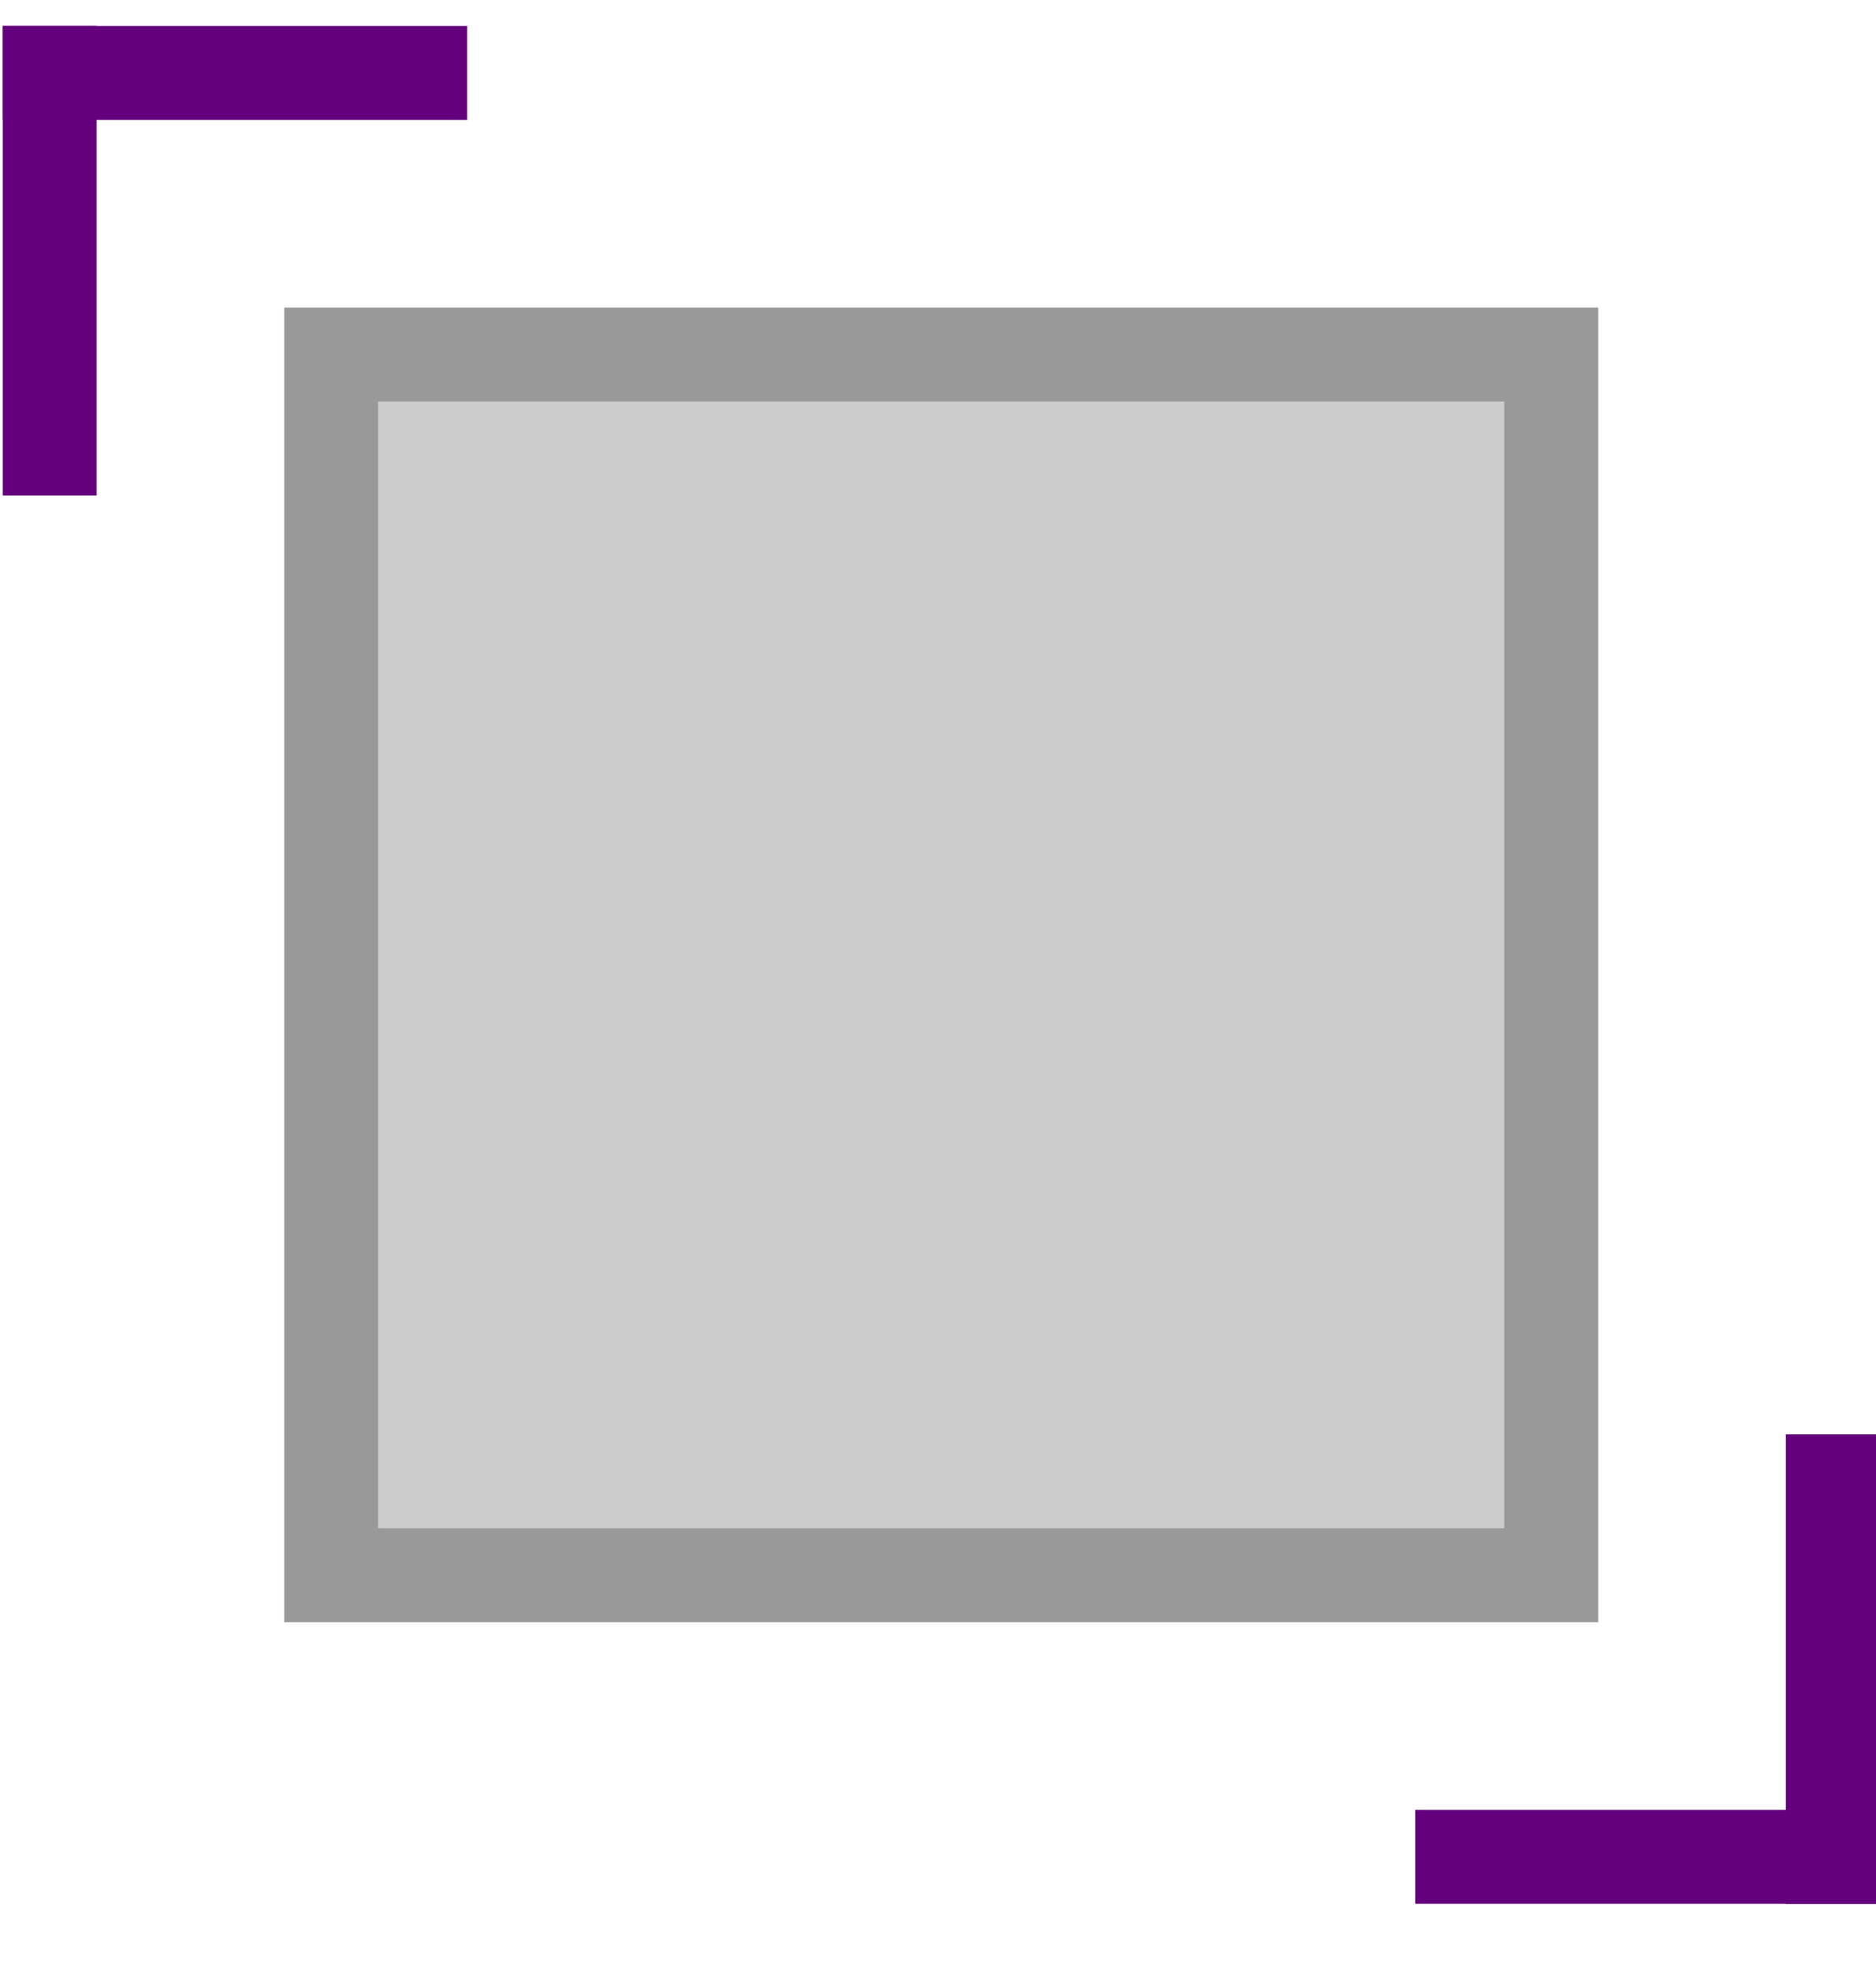<?xml version="1.0" encoding="UTF-8" standalone="no"?>
<!DOCTYPE svg PUBLIC "-//W3C//DTD SVG 1.1//EN" "http://www.w3.org/Graphics/SVG/1.1/DTD/svg11.dtd">
<svg width="100%" height="100%" viewBox="0 0 20 21" version="1.1" xmlns="http://www.w3.org/2000/svg" xmlns:xlink="http://www.w3.org/1999/xlink" xml:space="preserve" xmlns:serif="http://www.serif.com/" style="fill-rule:evenodd;clip-rule:evenodd;stroke-linejoin:round;stroke-miterlimit:2;">
    <g transform="matrix(1,0,0,1,-250,-36)">
        <g transform="matrix(0.69,0,0,0.741,191.379,16.27)">
            <rect id="zoom-small" x="85" y="27" width="29" height="27" style="fill:none;"/>
            <clipPath id="_clip1">
                <rect id="zoom-small1" serif:id="zoom-small" x="85" y="27" width="29" height="27"/>
            </clipPath>
            <g clip-path="url(#_clip1)">
                <g transform="matrix(1.45,0,0,1.35,-205,27)">
                    <rect x="203" y="3" width="14" height="14" style="fill:rgb(204,204,204);"/>
                    <path d="M217,3L217,17L203,17L203,3L217,3ZM216,4L204,4L204,16L216,16L216,4Z" style="fill:rgb(153,153,153);"/>
                </g>
                <g transform="matrix(1.208,0,0,1.35,-174.792,20.25)">
                    <rect x="215" y="5" width="6" height="1" style="fill:rgb(100,0,125);"/>
                </g>
                <g transform="matrix(-1.208,2.75546e-17,4.43934e-17,-1.35,373.792,60.75)">
                    <rect x="215" y="5" width="6" height="1" style="fill:rgb(100,0,125);"/>
                </g>
                <g transform="matrix(1.45,0,0,1.35,-226.75,20.25)">
                    <rect x="215" y="5" width="1" height="5" style="fill:rgb(100,0,125);"/>
                </g>
                <g transform="matrix(-1.45,-4.13318e-17,-3.55148e-17,-1.35,425.75,60.75)">
                    <rect x="215" y="5" width="1" height="5" style="fill:rgb(100,0,125);"/>
                </g>
            </g>
        </g>
    </g>
</svg>
